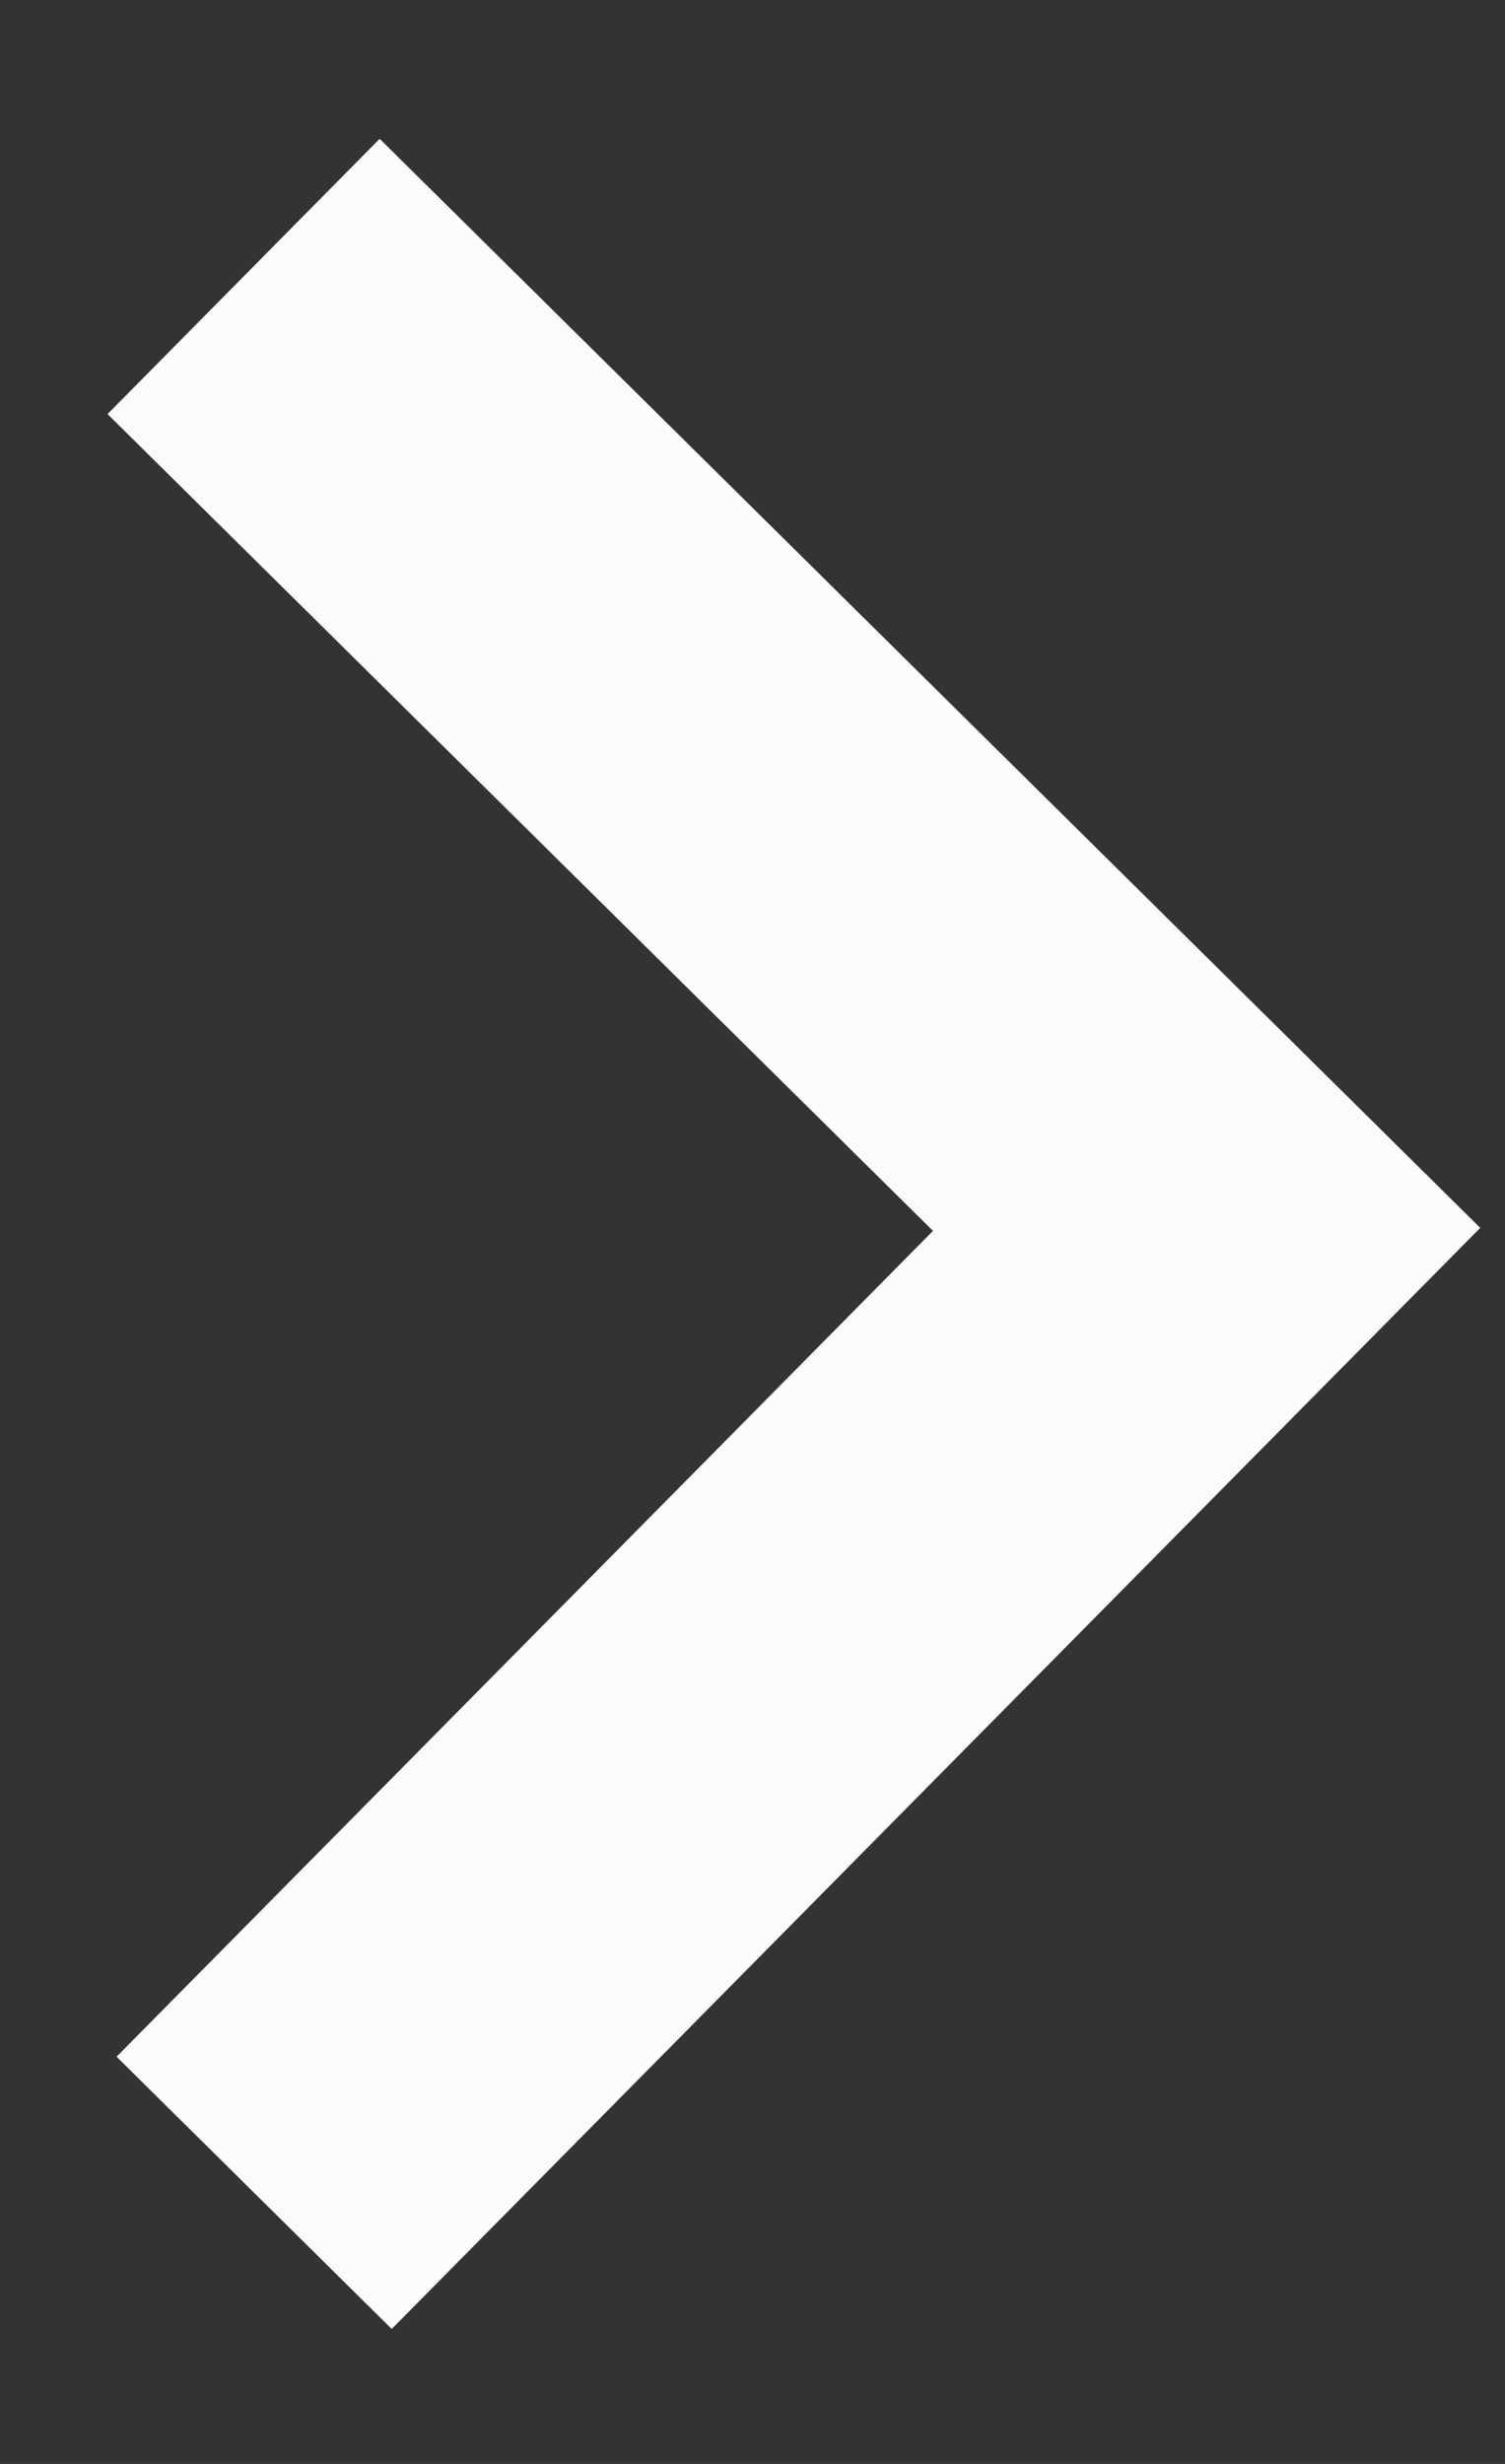 <svg width="11" height="18" viewBox="0 0 11 18" fill="none" xmlns="http://www.w3.org/2000/svg">
<rect x="0" y="0" width="11" height="18" fill="#333333" stroke="none"/>
<path fill-rule="evenodd" clip-rule="evenodd" d="M2.863 17.014L10.819 8.97L2.775 1.014L0.786 3.025L6.819 8.992L0.852 15.025L2.863 17.014Z" fill="#FCFCFC"/>
</svg>
